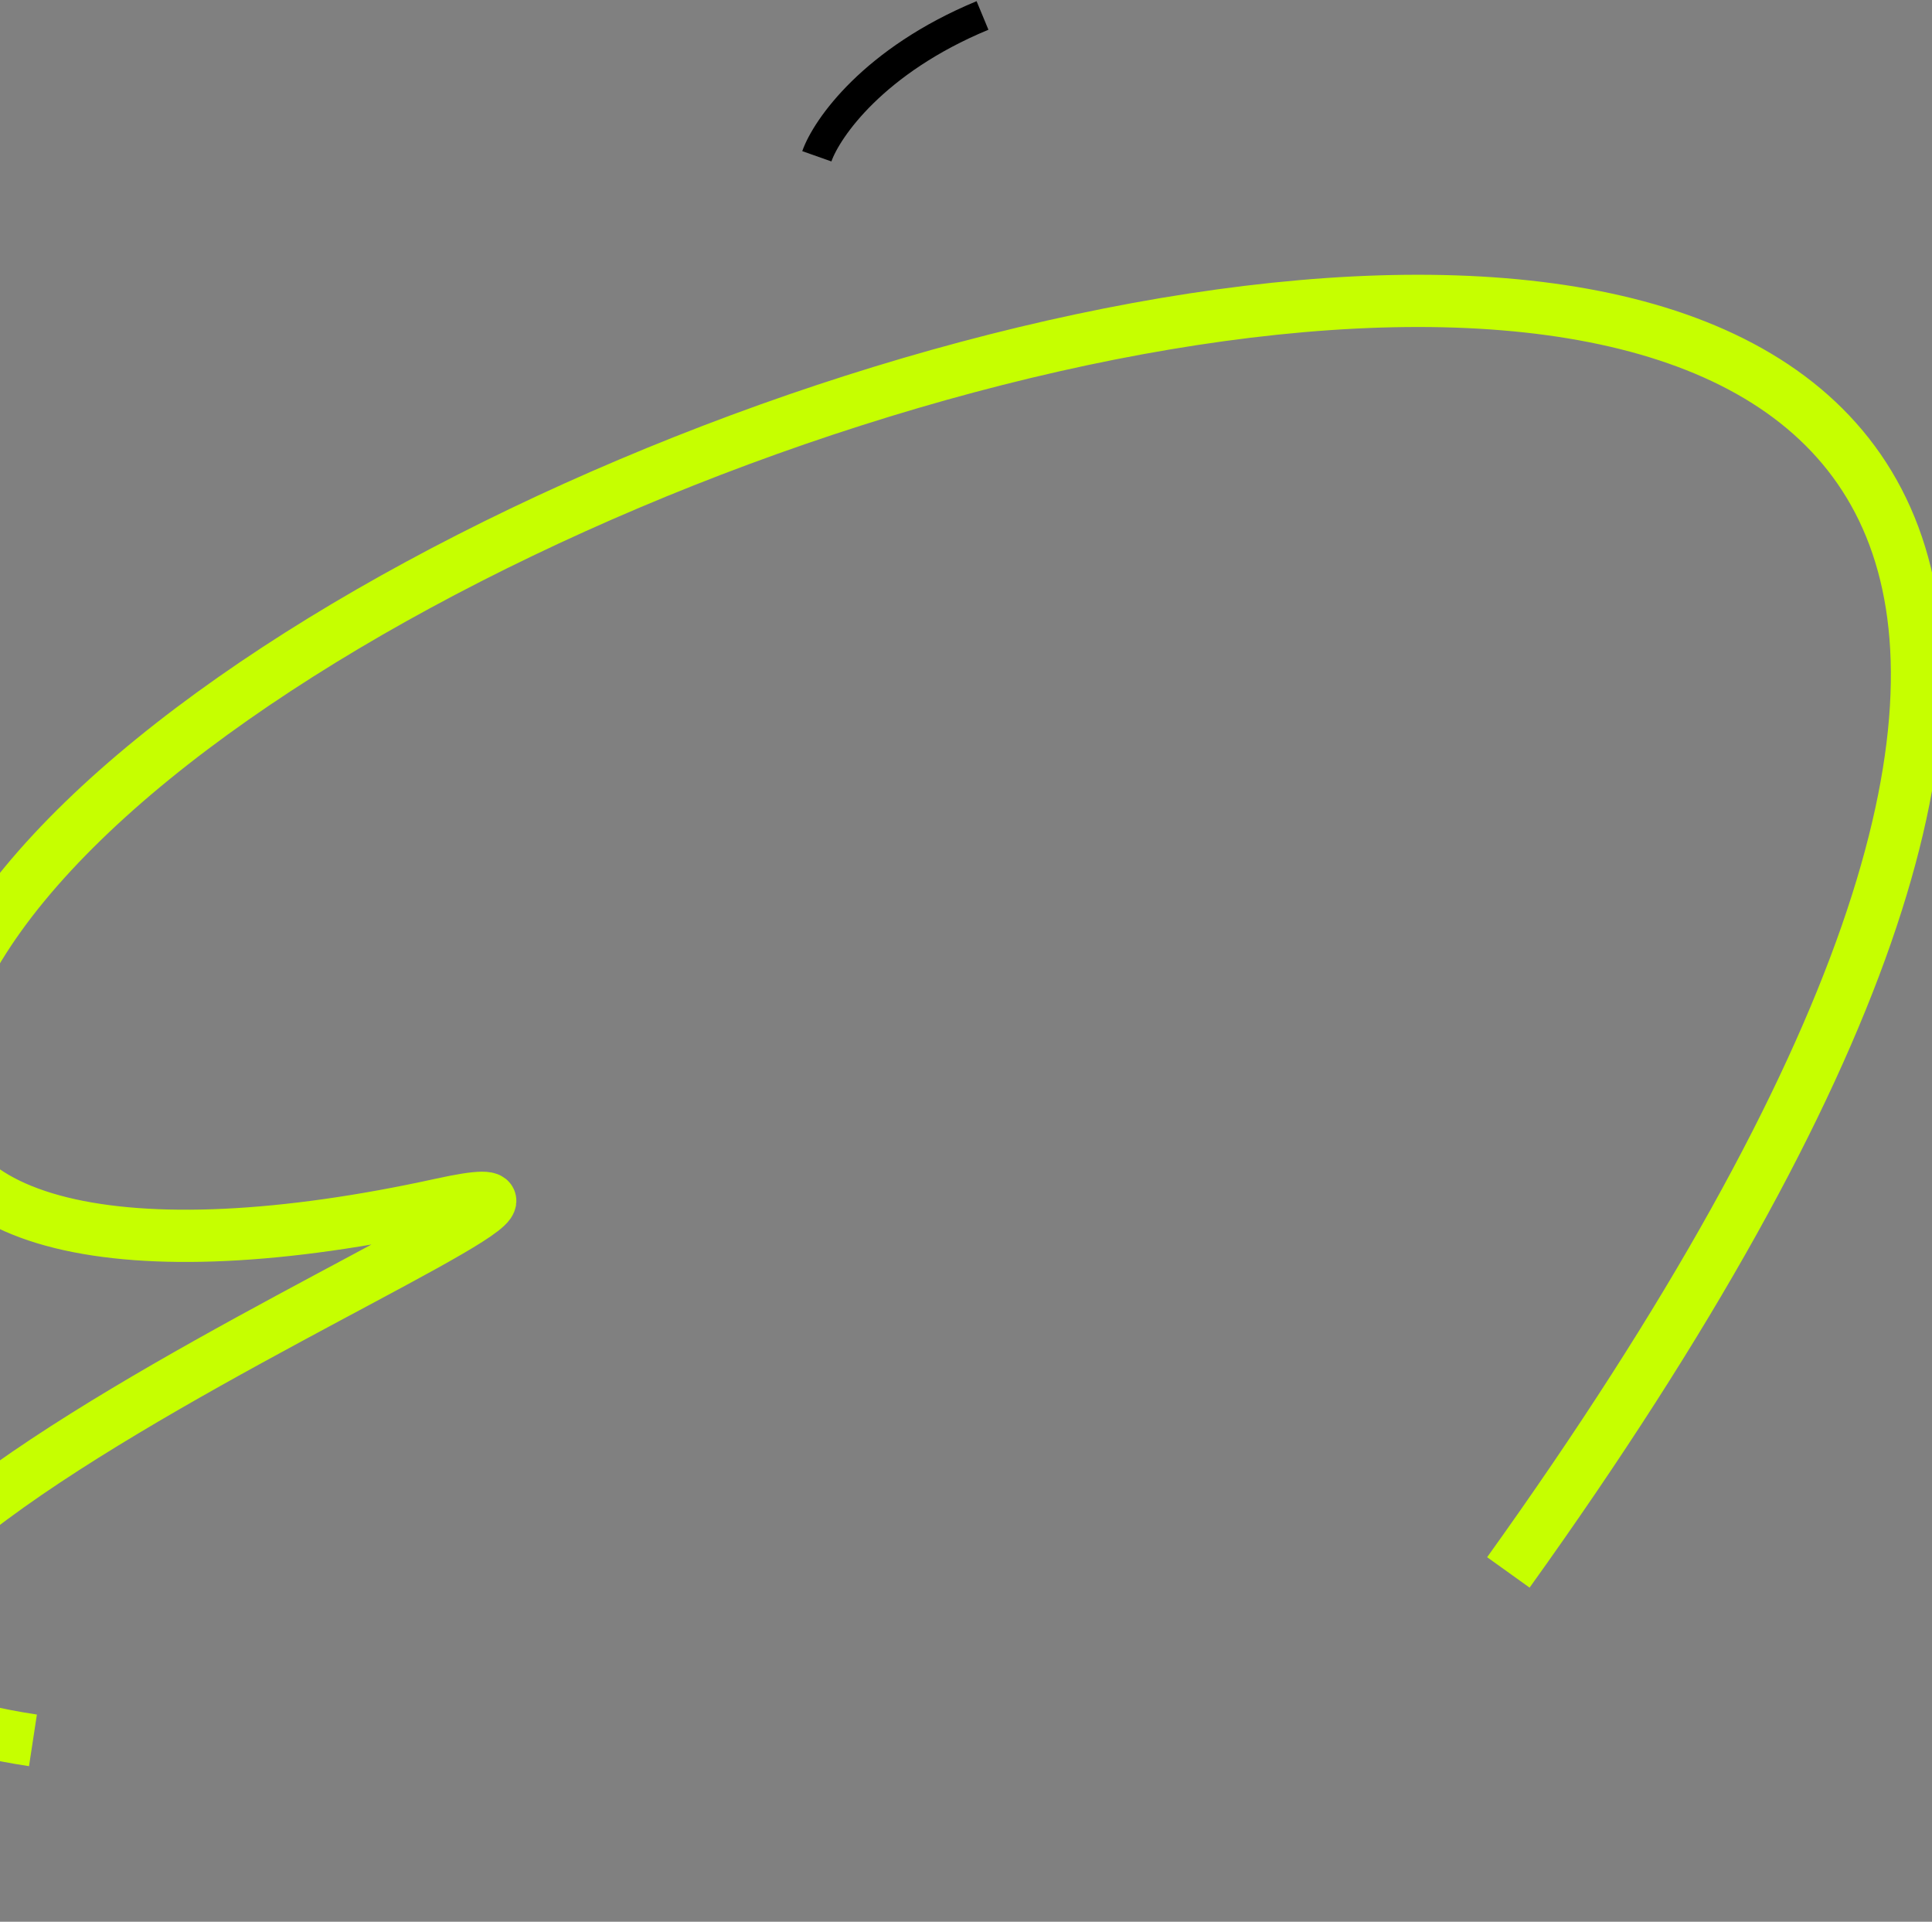 <svg width="375" height="373" viewBox="0 0 375 373" fill="none" xmlns="http://www.w3.org/2000/svg">
<rect x="0" y="0" width="375" height="373" fill="#808080" stroke="none"/>
<path d="M292.773 305.198C578.337 -93.242 2.141 80.575 -13.142 208.186C-16.753 238.334 24.201 247.23 85.625 233.743C147.049 220.256 -113.088 319.552 6.396 337.797" stroke="#C6FF00" stroke-width="10.139"/>
<path d="M158.546 30.334C160.476 24.867 169.609 11.747 190.704 3" stroke="black" stroke-width="6"/>
</svg>
